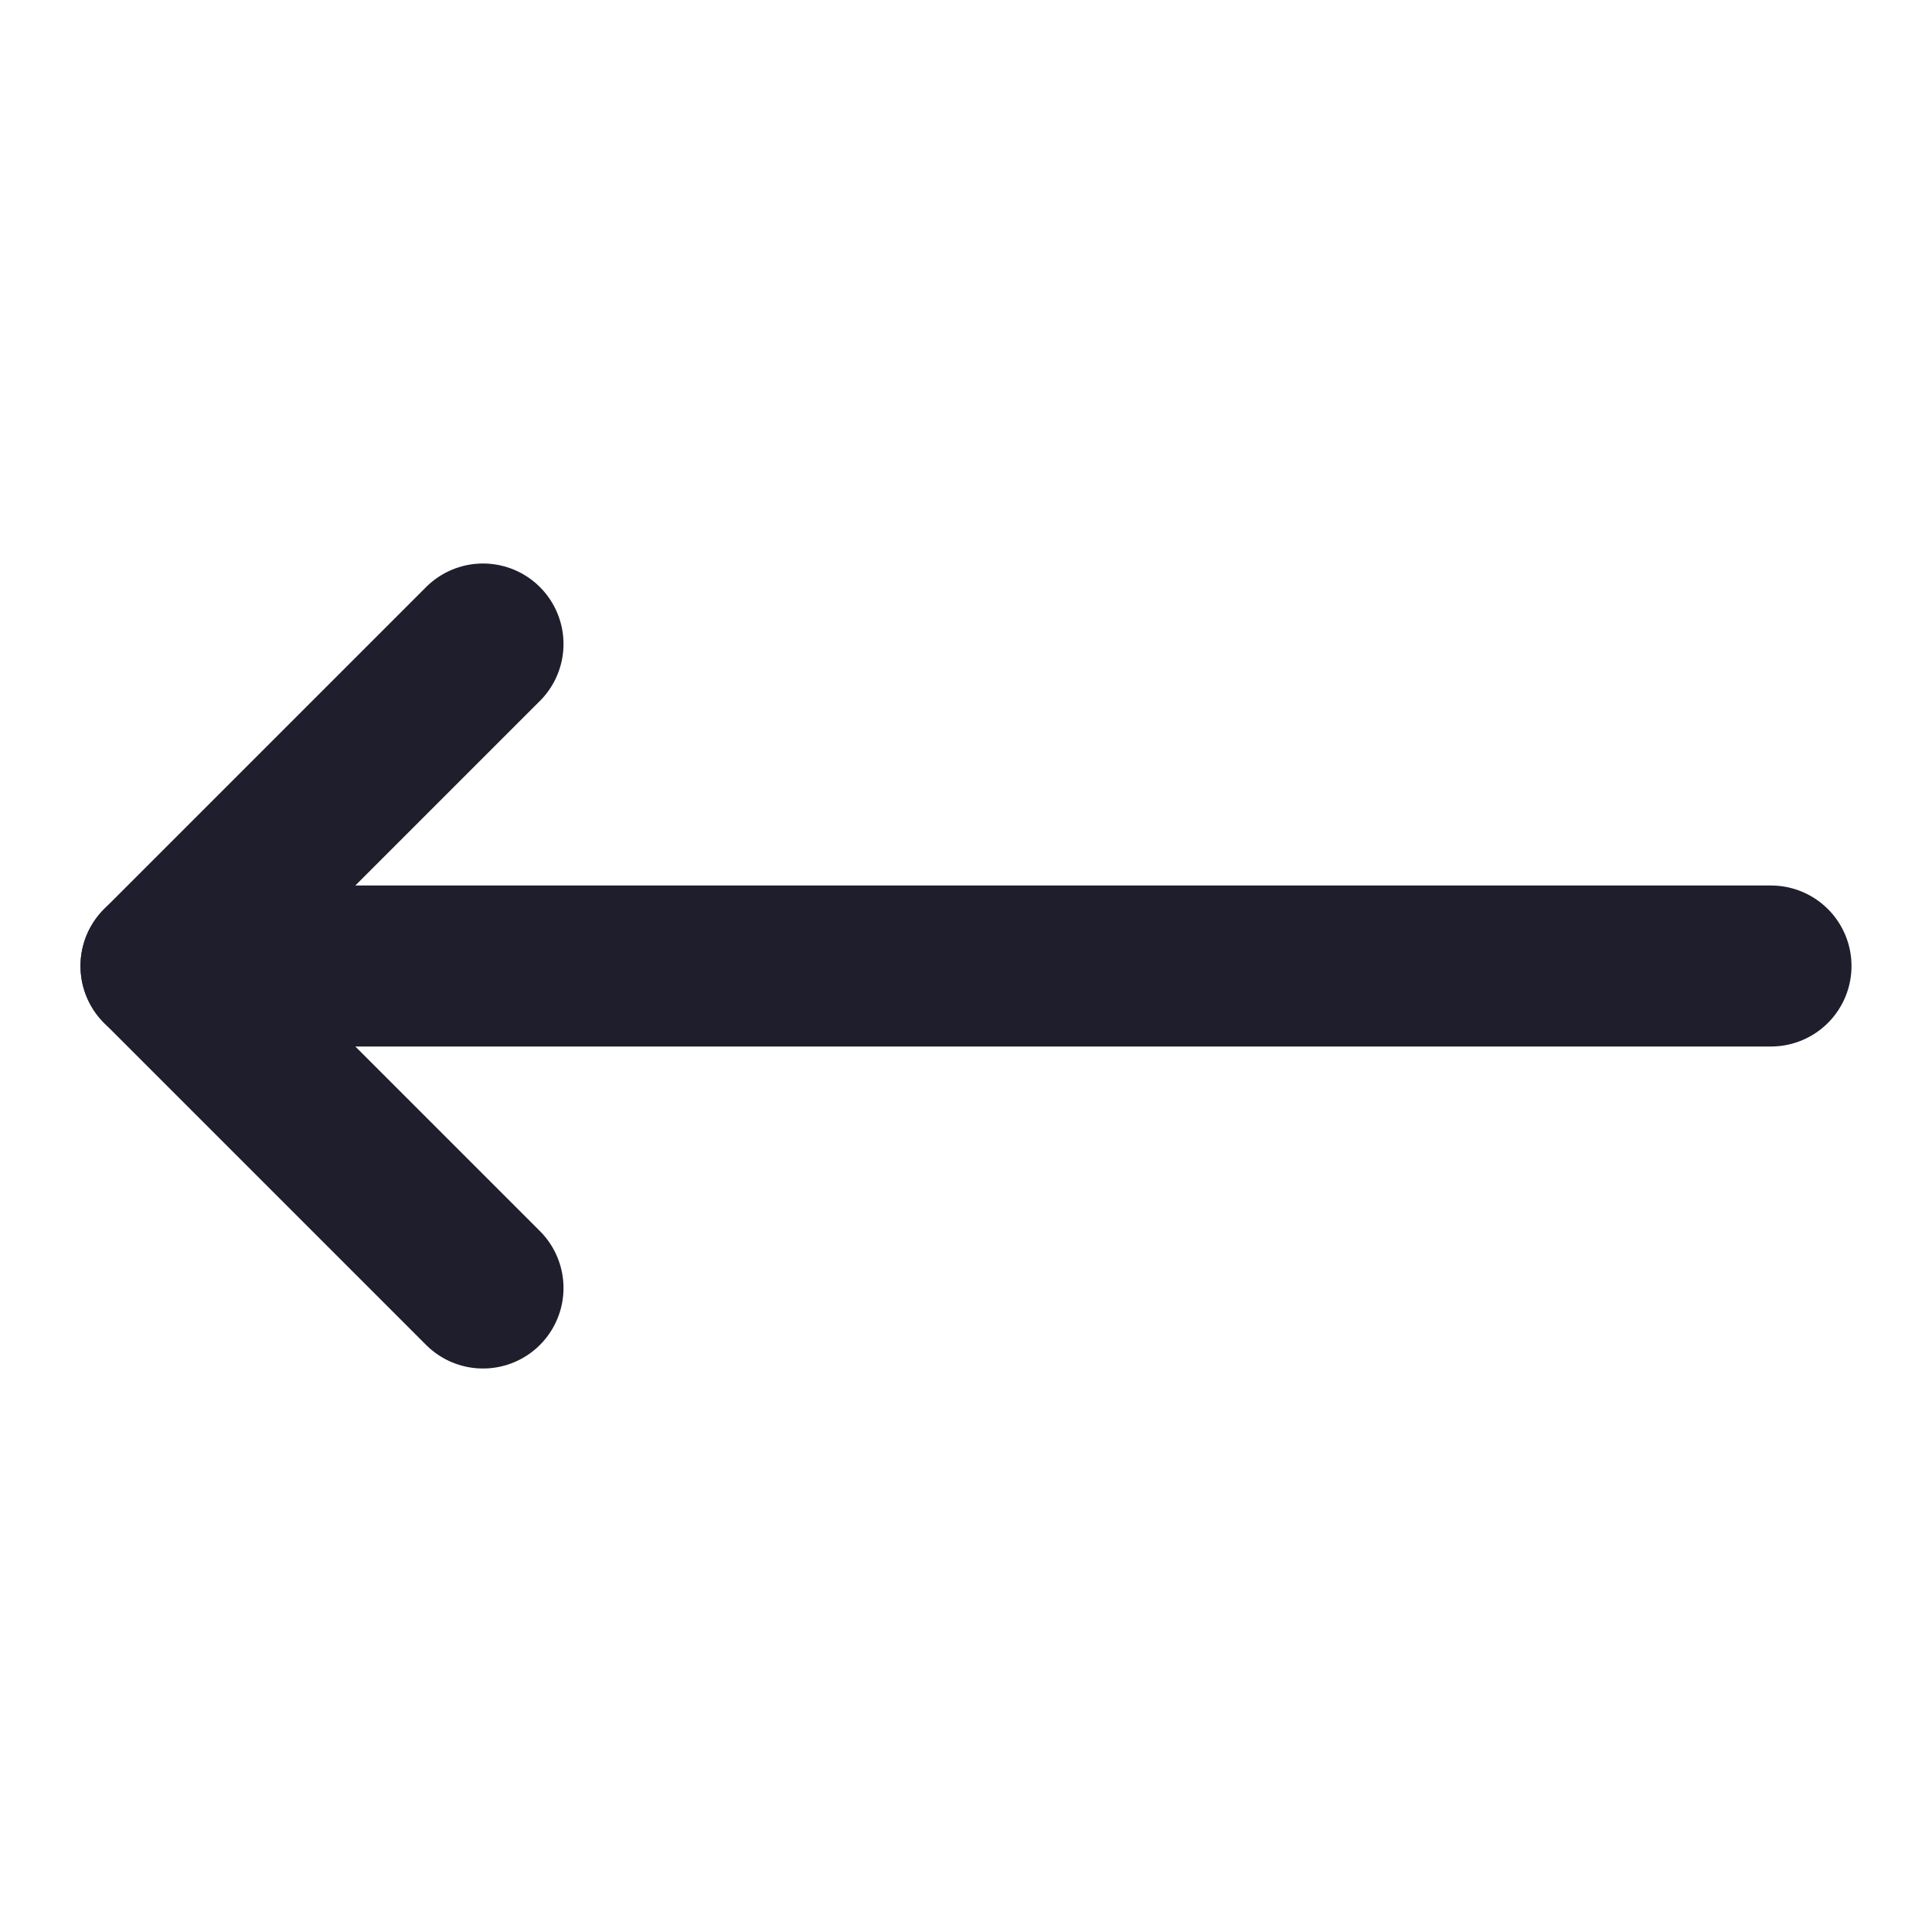 <svg width="24" height="24" viewBox="0 0 24 24" fill="none" xmlns="http://www.w3.org/2000/svg">
<path d="M6 8L2 12L6 16" stroke="#1E1E2C" stroke-width="2" stroke-linecap="round" stroke-linejoin="round"/>
<path d="M2 12H22" stroke="#1E1E2C" stroke-width="2" stroke-linecap="round" stroke-linejoin="round"/>
</svg>
